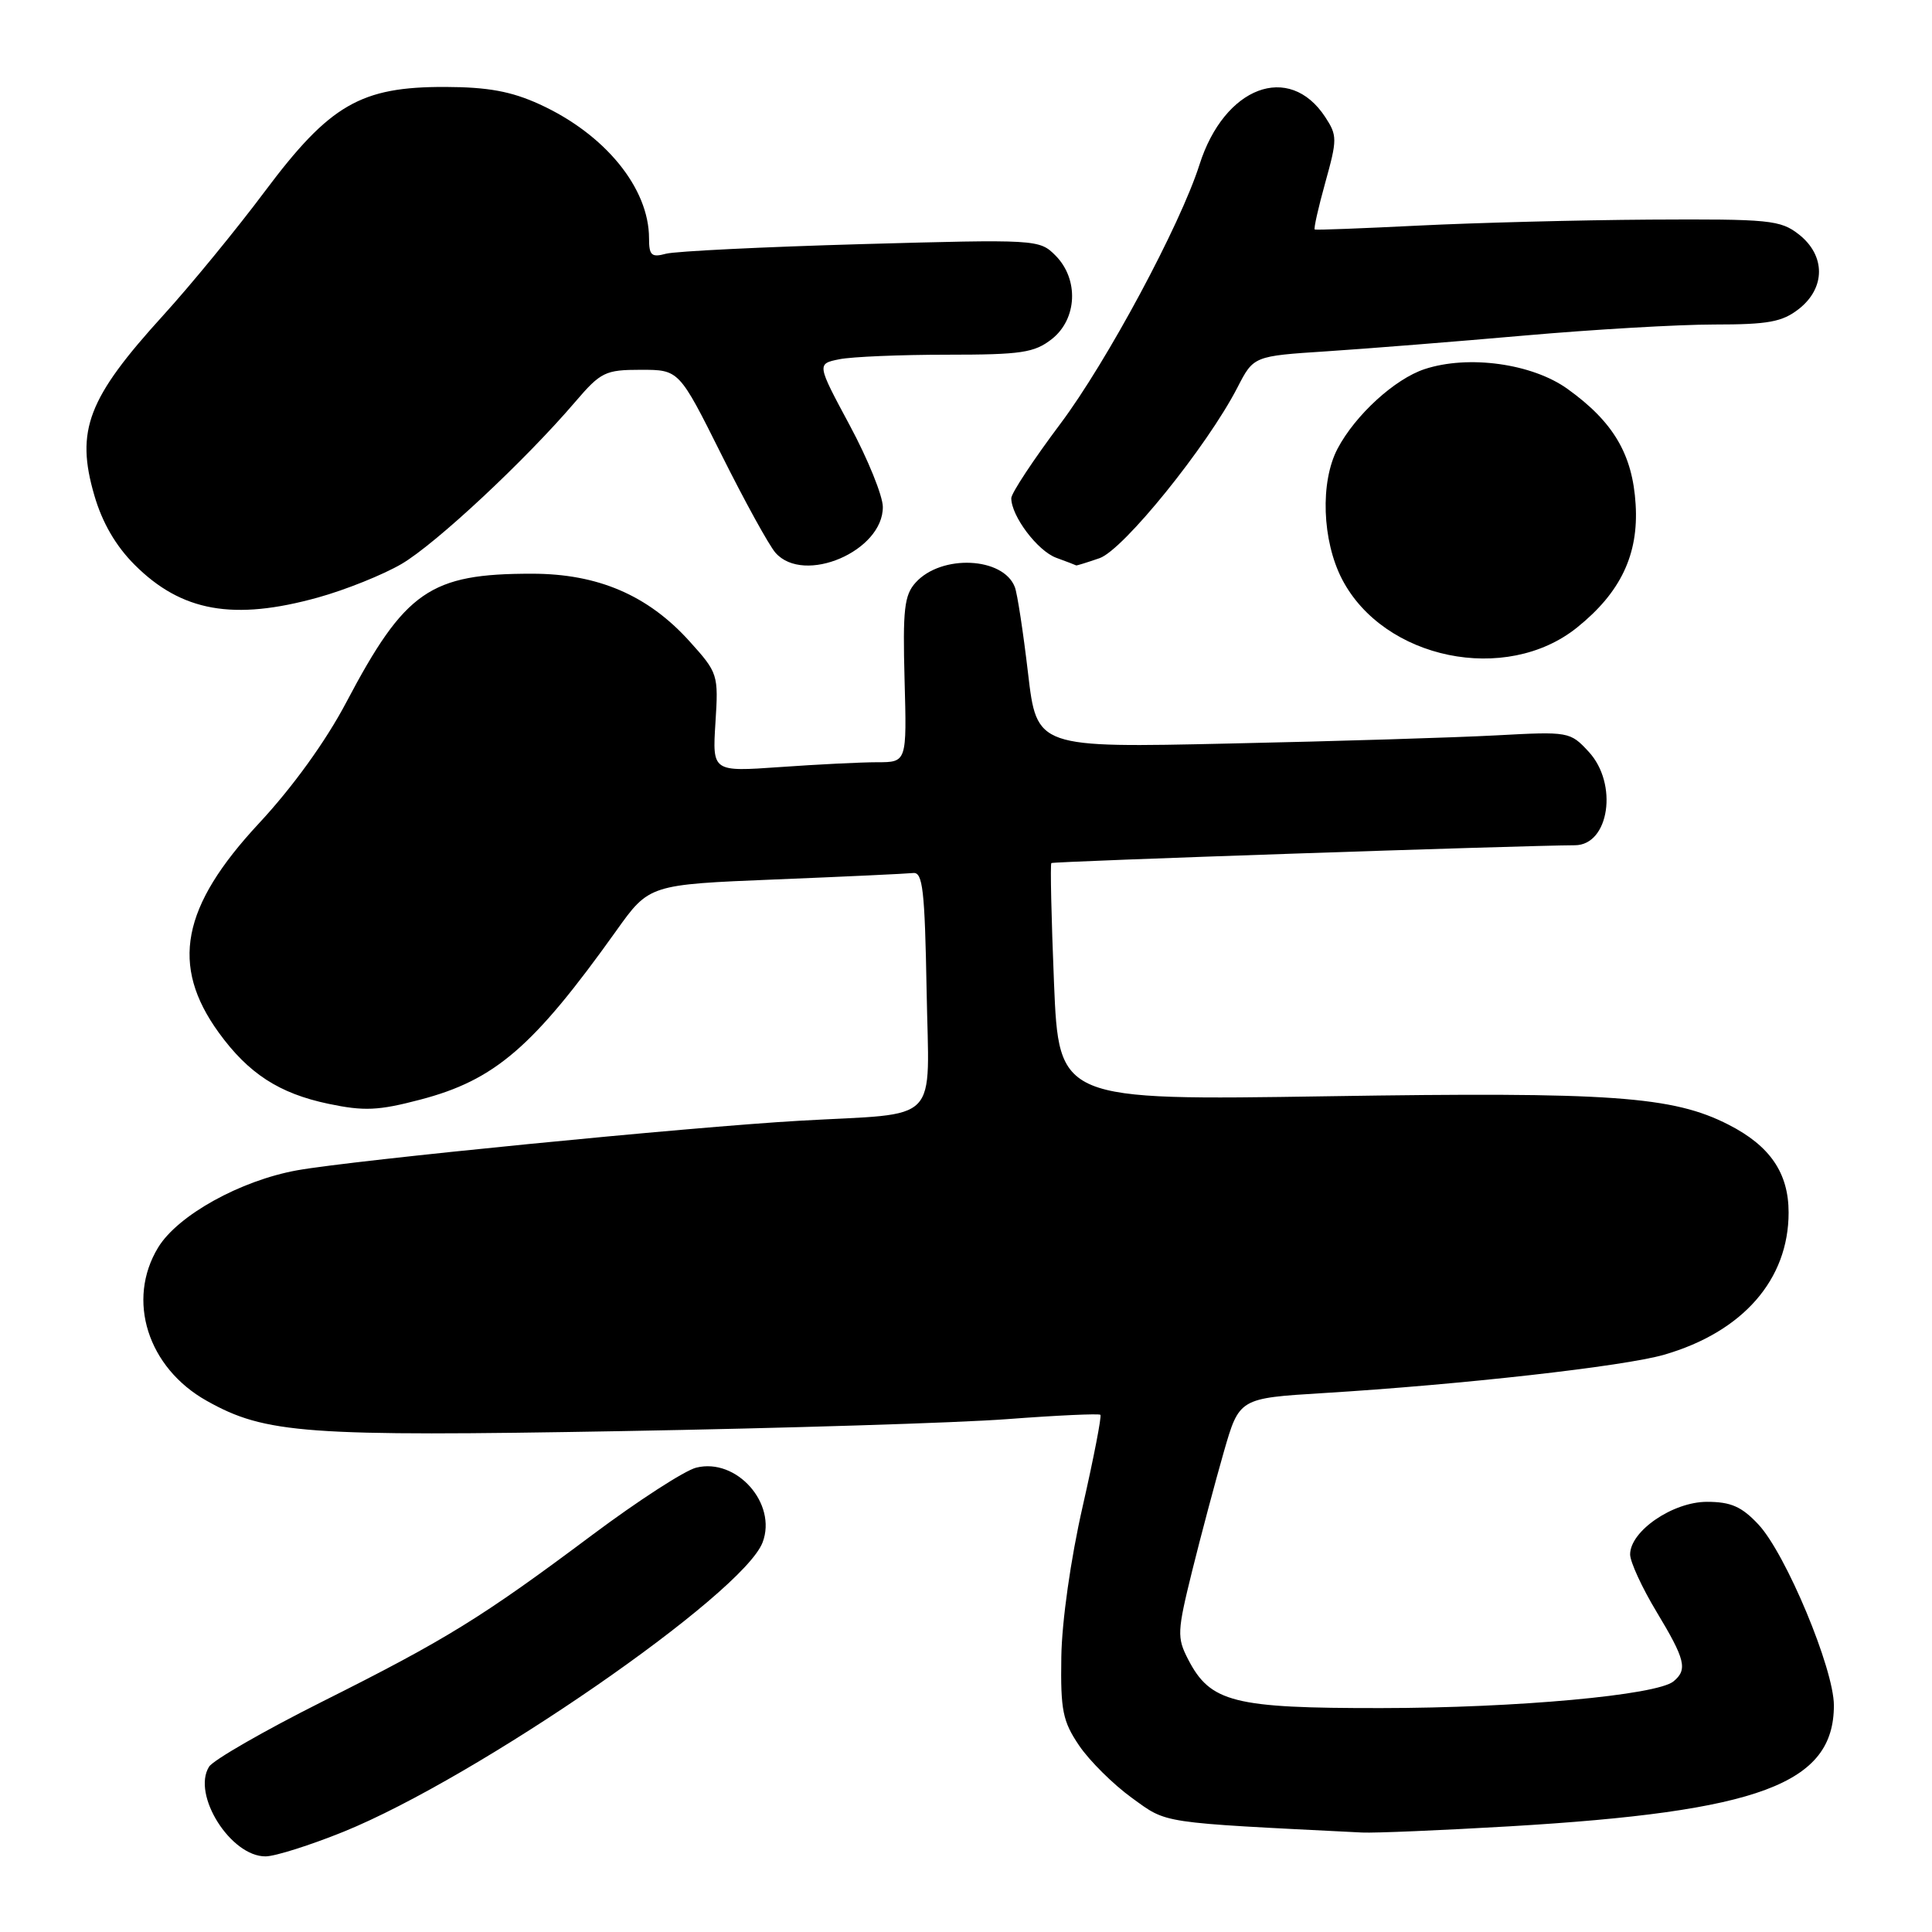 <?xml version="1.0" encoding="UTF-8" standalone="no"?>
<!DOCTYPE svg PUBLIC "-//W3C//DTD SVG 1.1//EN" "http://www.w3.org/Graphics/SVG/1.1/DTD/svg11.dtd" >
<svg xmlns="http://www.w3.org/2000/svg" xmlns:xlink="http://www.w3.org/1999/xlink" version="1.1" viewBox="0 0 256 256">
 <g >
 <path fill="currentColor"
d=" M 45.51 242.72 C 63.24 235.53 98.45 211.22 101.05 204.37 C 103.00 199.23 97.60 193.14 92.26 194.47 C 90.74 194.84 84.55 198.85 78.50 203.37 C 63.86 214.32 59.14 217.24 42.65 225.50 C 34.98 229.35 28.25 233.22 27.70 234.10 C 25.39 237.80 30.58 246.02 35.20 245.98 C 36.47 245.97 41.10 244.50 45.51 242.72 Z  M 200.00 242.00 C 233.17 240.04 243.00 236.38 243.00 225.97 C 243.00 221.14 236.64 205.90 233.00 202.00 C 230.78 199.63 229.35 199.00 226.18 199.00 C 221.66 199.00 216.00 202.87 216.00 205.97 C 216.00 206.95 217.57 210.37 219.50 213.57 C 223.32 219.91 223.64 221.23 221.75 222.79 C 219.53 224.62 200.95 226.32 183.00 226.33 C 163.45 226.35 160.38 225.58 157.43 219.87 C 155.94 216.98 155.98 216.20 157.97 208.14 C 159.15 203.39 161.04 196.30 162.16 192.39 C 164.21 185.27 164.21 185.27 175.36 184.59 C 193.66 183.47 215.16 181.05 220.50 179.51 C 230.93 176.49 237.00 169.56 237.00 160.67 C 237.00 155.43 234.54 151.83 229.05 149.03 C 221.65 145.25 213.52 144.67 175.90 145.26 C 140.31 145.81 140.31 145.81 139.66 130.23 C 139.31 121.66 139.15 114.52 139.31 114.36 C 139.53 114.14 201.66 112.03 208.68 112.00 C 213.24 111.99 214.44 103.84 210.50 99.60 C 208.05 96.95 207.86 96.92 198.25 97.44 C 192.89 97.73 177.00 98.22 162.94 98.52 C 137.38 99.09 137.38 99.09 136.22 89.20 C 135.58 83.76 134.80 78.63 134.47 77.79 C 132.94 73.80 124.74 73.42 121.33 77.19 C 119.82 78.85 119.61 80.75 119.86 90.07 C 120.16 101.00 120.16 101.00 116.23 101.00 C 114.07 101.00 108.28 101.29 103.35 101.64 C 94.39 102.27 94.39 102.27 94.80 95.76 C 95.21 89.37 95.14 89.16 91.36 84.97 C 85.86 78.87 79.22 76.02 70.50 76.02 C 56.98 76.01 53.68 78.29 45.88 93.07 C 43.16 98.23 38.78 104.30 34.31 109.10 C 24.03 120.15 22.54 127.92 28.99 136.83 C 32.92 142.25 36.99 144.89 43.52 146.26 C 48.24 147.25 50.13 147.17 55.68 145.71 C 65.58 143.12 70.66 138.74 81.63 123.37 C 86.02 117.21 86.02 117.21 102.76 116.53 C 111.97 116.16 120.17 115.77 121.00 115.68 C 122.27 115.53 122.54 117.94 122.78 131.20 C 123.09 149.30 124.92 147.42 106.00 148.50 C 91.41 149.33 46.79 153.74 39.38 155.07 C 31.84 156.43 23.56 161.03 20.96 165.29 C 16.72 172.25 19.56 181.23 27.40 185.62 C 35.16 189.98 40.48 190.37 82.35 189.63 C 103.88 189.25 126.89 188.54 133.49 188.04 C 140.08 187.54 145.62 187.29 145.81 187.47 C 145.99 187.66 144.93 193.14 143.45 199.65 C 141.87 206.58 140.70 214.85 140.63 219.56 C 140.52 226.63 140.81 228.08 143.00 231.31 C 144.38 233.34 147.52 236.45 149.98 238.23 C 154.75 241.67 153.38 241.46 180.50 242.82 C 182.15 242.90 190.93 242.53 200.00 242.00 Z  M 208.98 83.14 C 214.75 78.50 217.14 73.47 216.73 66.84 C 216.33 60.21 213.79 55.90 207.70 51.53 C 203.02 48.17 194.57 47.00 188.77 48.91 C 184.82 50.21 179.59 54.99 177.24 59.44 C 174.91 63.85 175.18 71.63 177.83 76.75 C 183.36 87.39 199.57 90.72 208.98 83.14 Z  M 42.14 79.17 C 45.78 78.16 50.76 76.16 53.22 74.72 C 57.75 72.06 69.58 61.02 76.22 53.25 C 79.61 49.29 80.20 49.00 84.92 49.00 C 89.98 49.00 89.98 49.00 95.60 60.25 C 98.69 66.44 101.91 72.29 102.76 73.25 C 106.53 77.52 117.02 73.03 116.98 67.16 C 116.97 65.70 115.00 60.83 112.59 56.35 C 108.22 48.21 108.22 48.21 111.23 47.60 C 112.89 47.27 119.31 47.00 125.49 47.00 C 135.35 47.00 137.05 46.74 139.37 44.93 C 142.75 42.27 142.98 36.98 139.84 33.84 C 137.72 31.72 137.36 31.70 114.09 32.35 C 101.12 32.72 89.49 33.29 88.25 33.62 C 86.33 34.14 86.00 33.85 86.00 31.58 C 86.00 24.92 80.17 17.78 71.50 13.82 C 67.74 12.10 64.65 11.54 59.00 11.52 C 47.79 11.49 43.71 13.85 35.10 25.35 C 31.34 30.38 25.28 37.77 21.65 41.76 C 11.63 52.77 9.99 57.03 12.50 65.64 C 13.55 69.26 15.34 72.34 17.84 74.84 C 24.05 81.05 30.94 82.28 42.14 79.17 Z  M 145.70 73.96 C 148.87 72.85 159.95 59.14 163.97 51.34 C 166.11 47.18 166.11 47.18 175.80 46.55 C 181.14 46.20 192.93 45.26 202.01 44.46 C 211.10 43.66 222.40 43.00 227.13 43.00 C 234.32 43.00 236.16 42.66 238.37 40.93 C 241.91 38.14 241.91 33.86 238.37 31.07 C 235.92 29.15 234.50 29.01 218.62 29.10 C 209.20 29.16 195.43 29.52 188.00 29.89 C 180.57 30.26 174.37 30.50 174.21 30.41 C 174.05 30.33 174.68 27.52 175.61 24.18 C 177.20 18.47 177.20 17.95 175.60 15.51 C 170.82 8.22 162.23 11.47 158.94 21.81 C 156.39 29.83 146.66 47.95 140.50 56.16 C 136.93 60.92 134.00 65.36 134.00 66.01 C 134.00 68.38 137.48 73.00 139.96 73.91 C 141.36 74.42 142.55 74.88 142.60 74.92 C 142.66 74.96 144.05 74.53 145.70 73.96 Z "/>
</g>
</svg>
